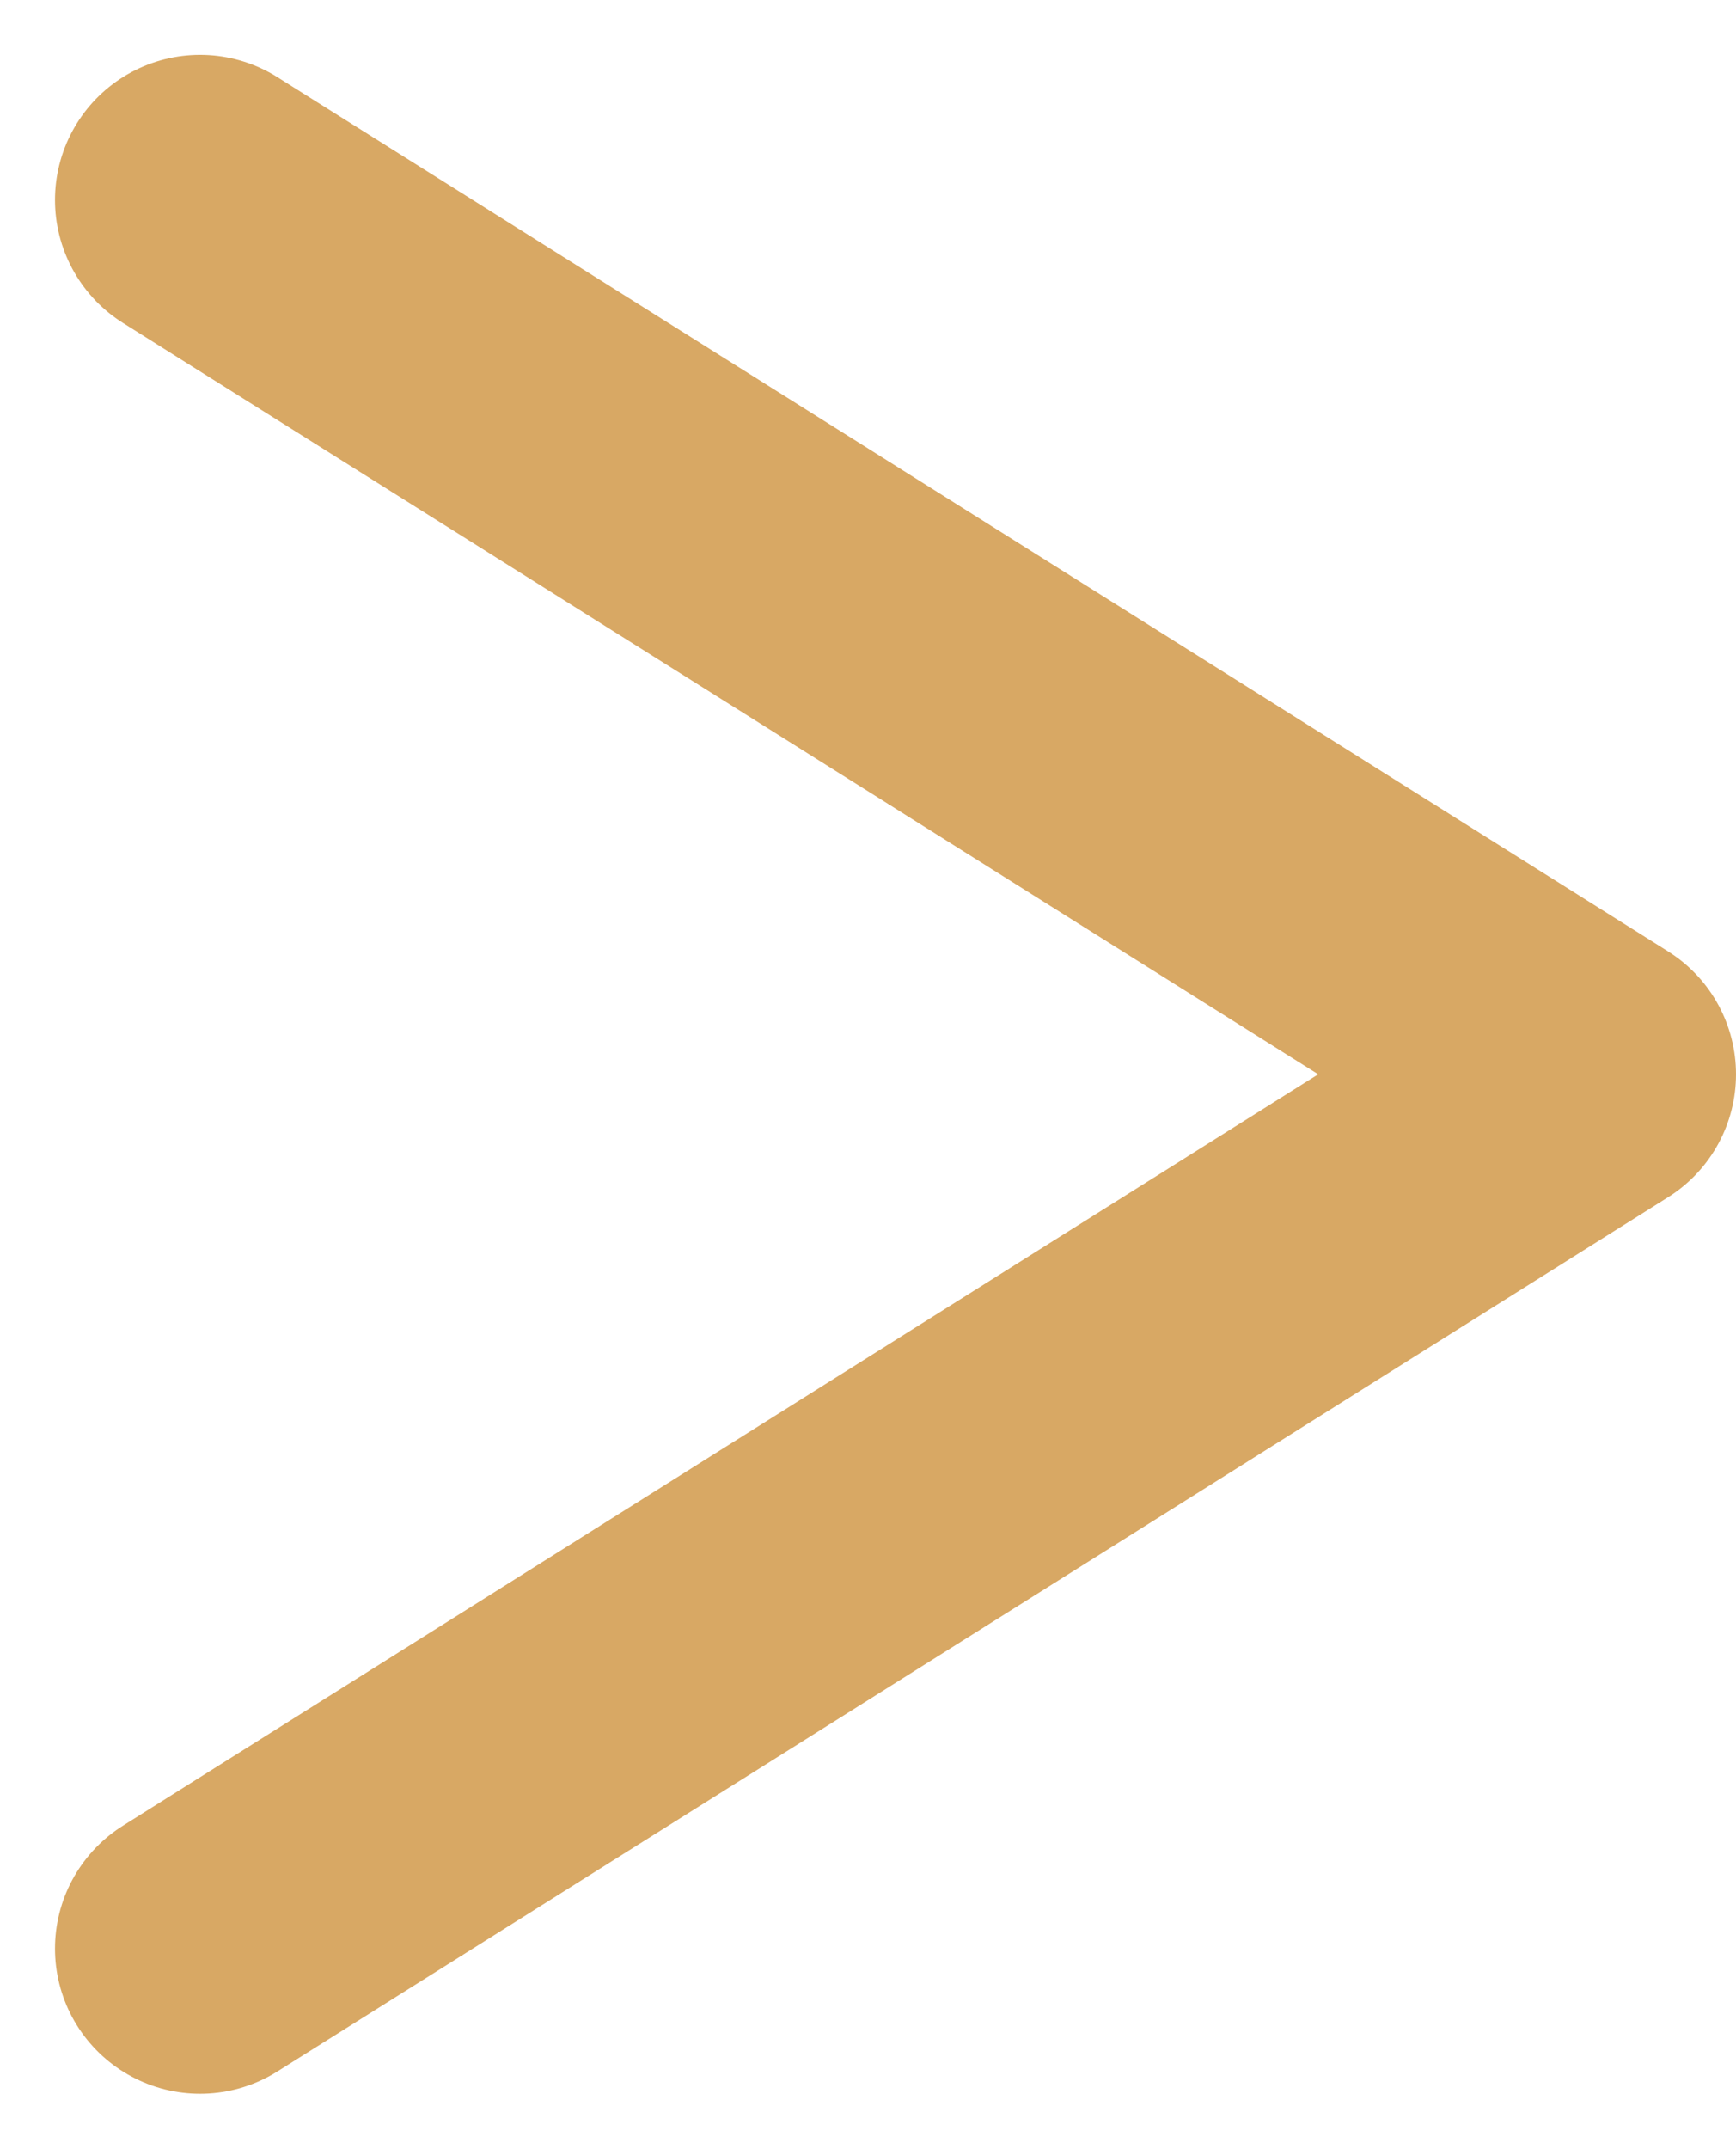 <svg xmlns="http://www.w3.org/2000/svg" width="11.964" height="14.806" viewBox="0 0 11.964 14.806"><defs><style>.a{fill:none;stroke:#d8a864;stroke-linecap:round;stroke-linejoin:round;stroke-width:2px;}</style></defs><path class="a" d="M1576.143,1507.626l9.585,6.024-9.585,6.024" transform="translate(-1574.764 -1506.248)"/></svg>